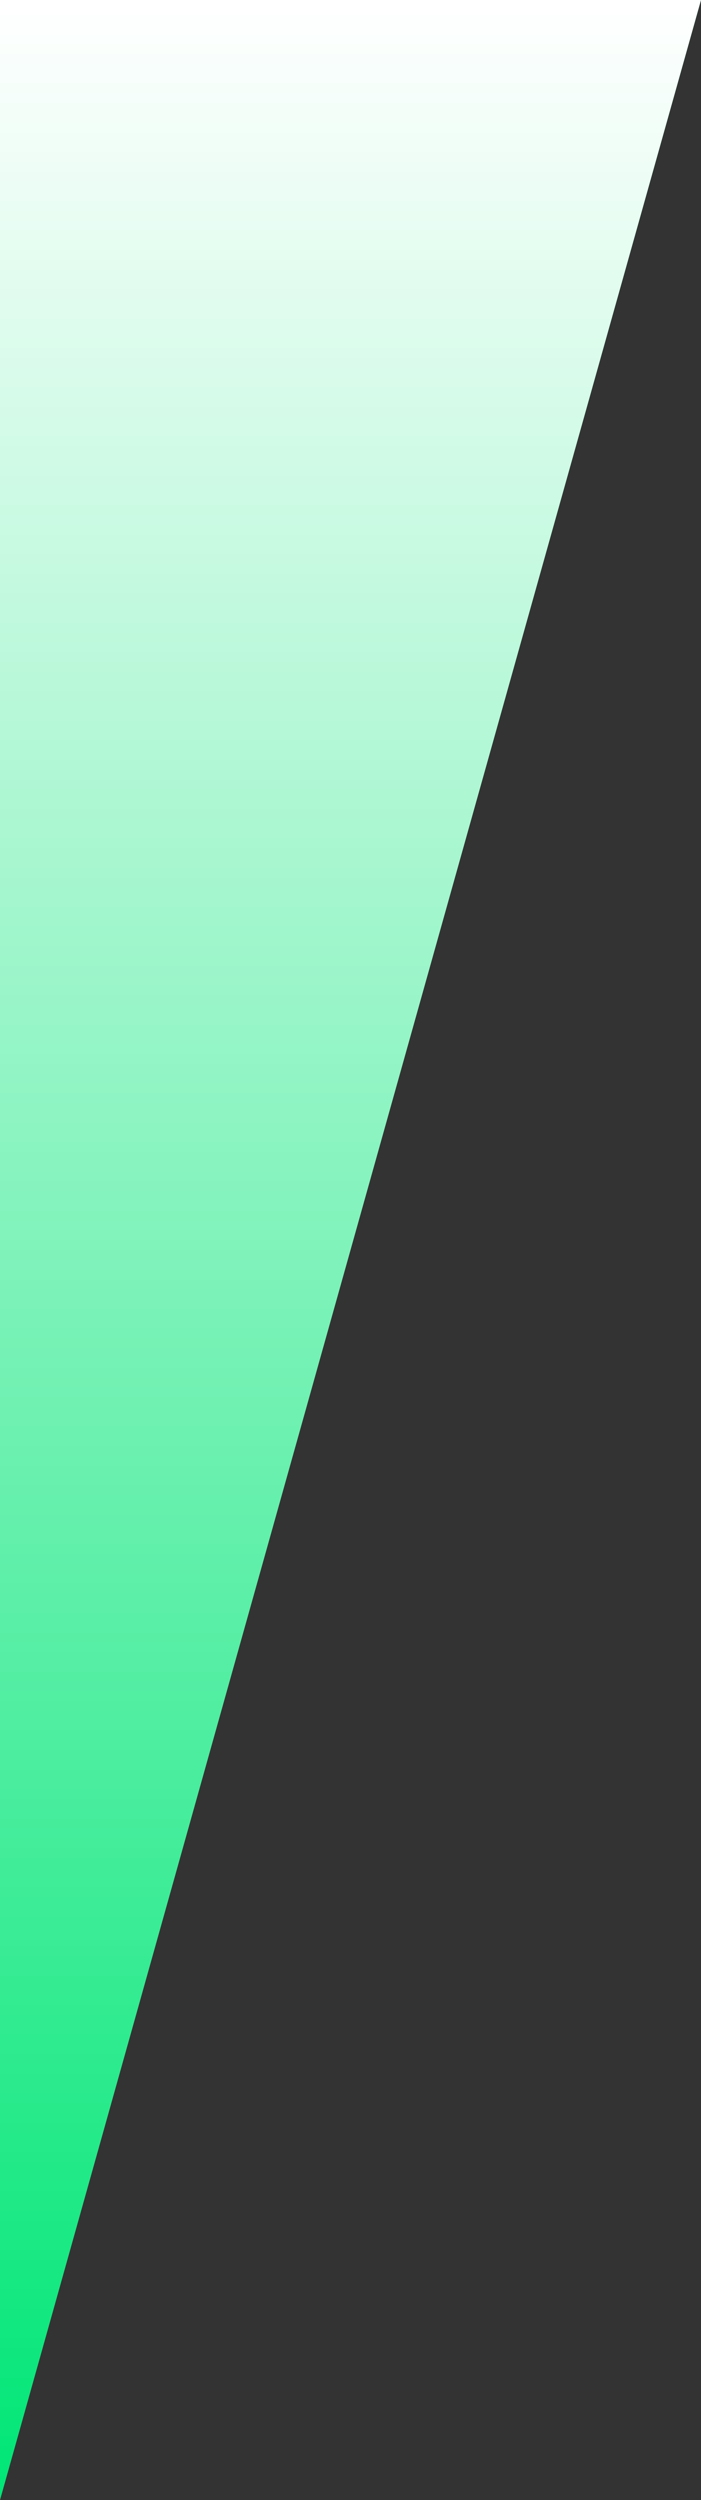<svg width="185" height="659" viewBox="0 0 185 659" fill="none" xmlns="http://www.w3.org/2000/svg">
<rect x="0" y="0" width="185" height="659" fill="#333333" stroke="none"/>
<path d="M0 0H185L0 659V0Z" fill="#00e676"/>
<path d="M0 0H185L0 659V0Z" fill="url(#paint0_linear)"/>
<defs>
<linearGradient id="paint0_linear" x1="92.5" y1="0" x2="92.5" y2="659" gradientUnits="userSpaceOnUse">
<stop stop-color="white"/>
<stop offset="1" stop-color="white" stop-opacity="0"/>
</linearGradient>
</defs>
</svg>
